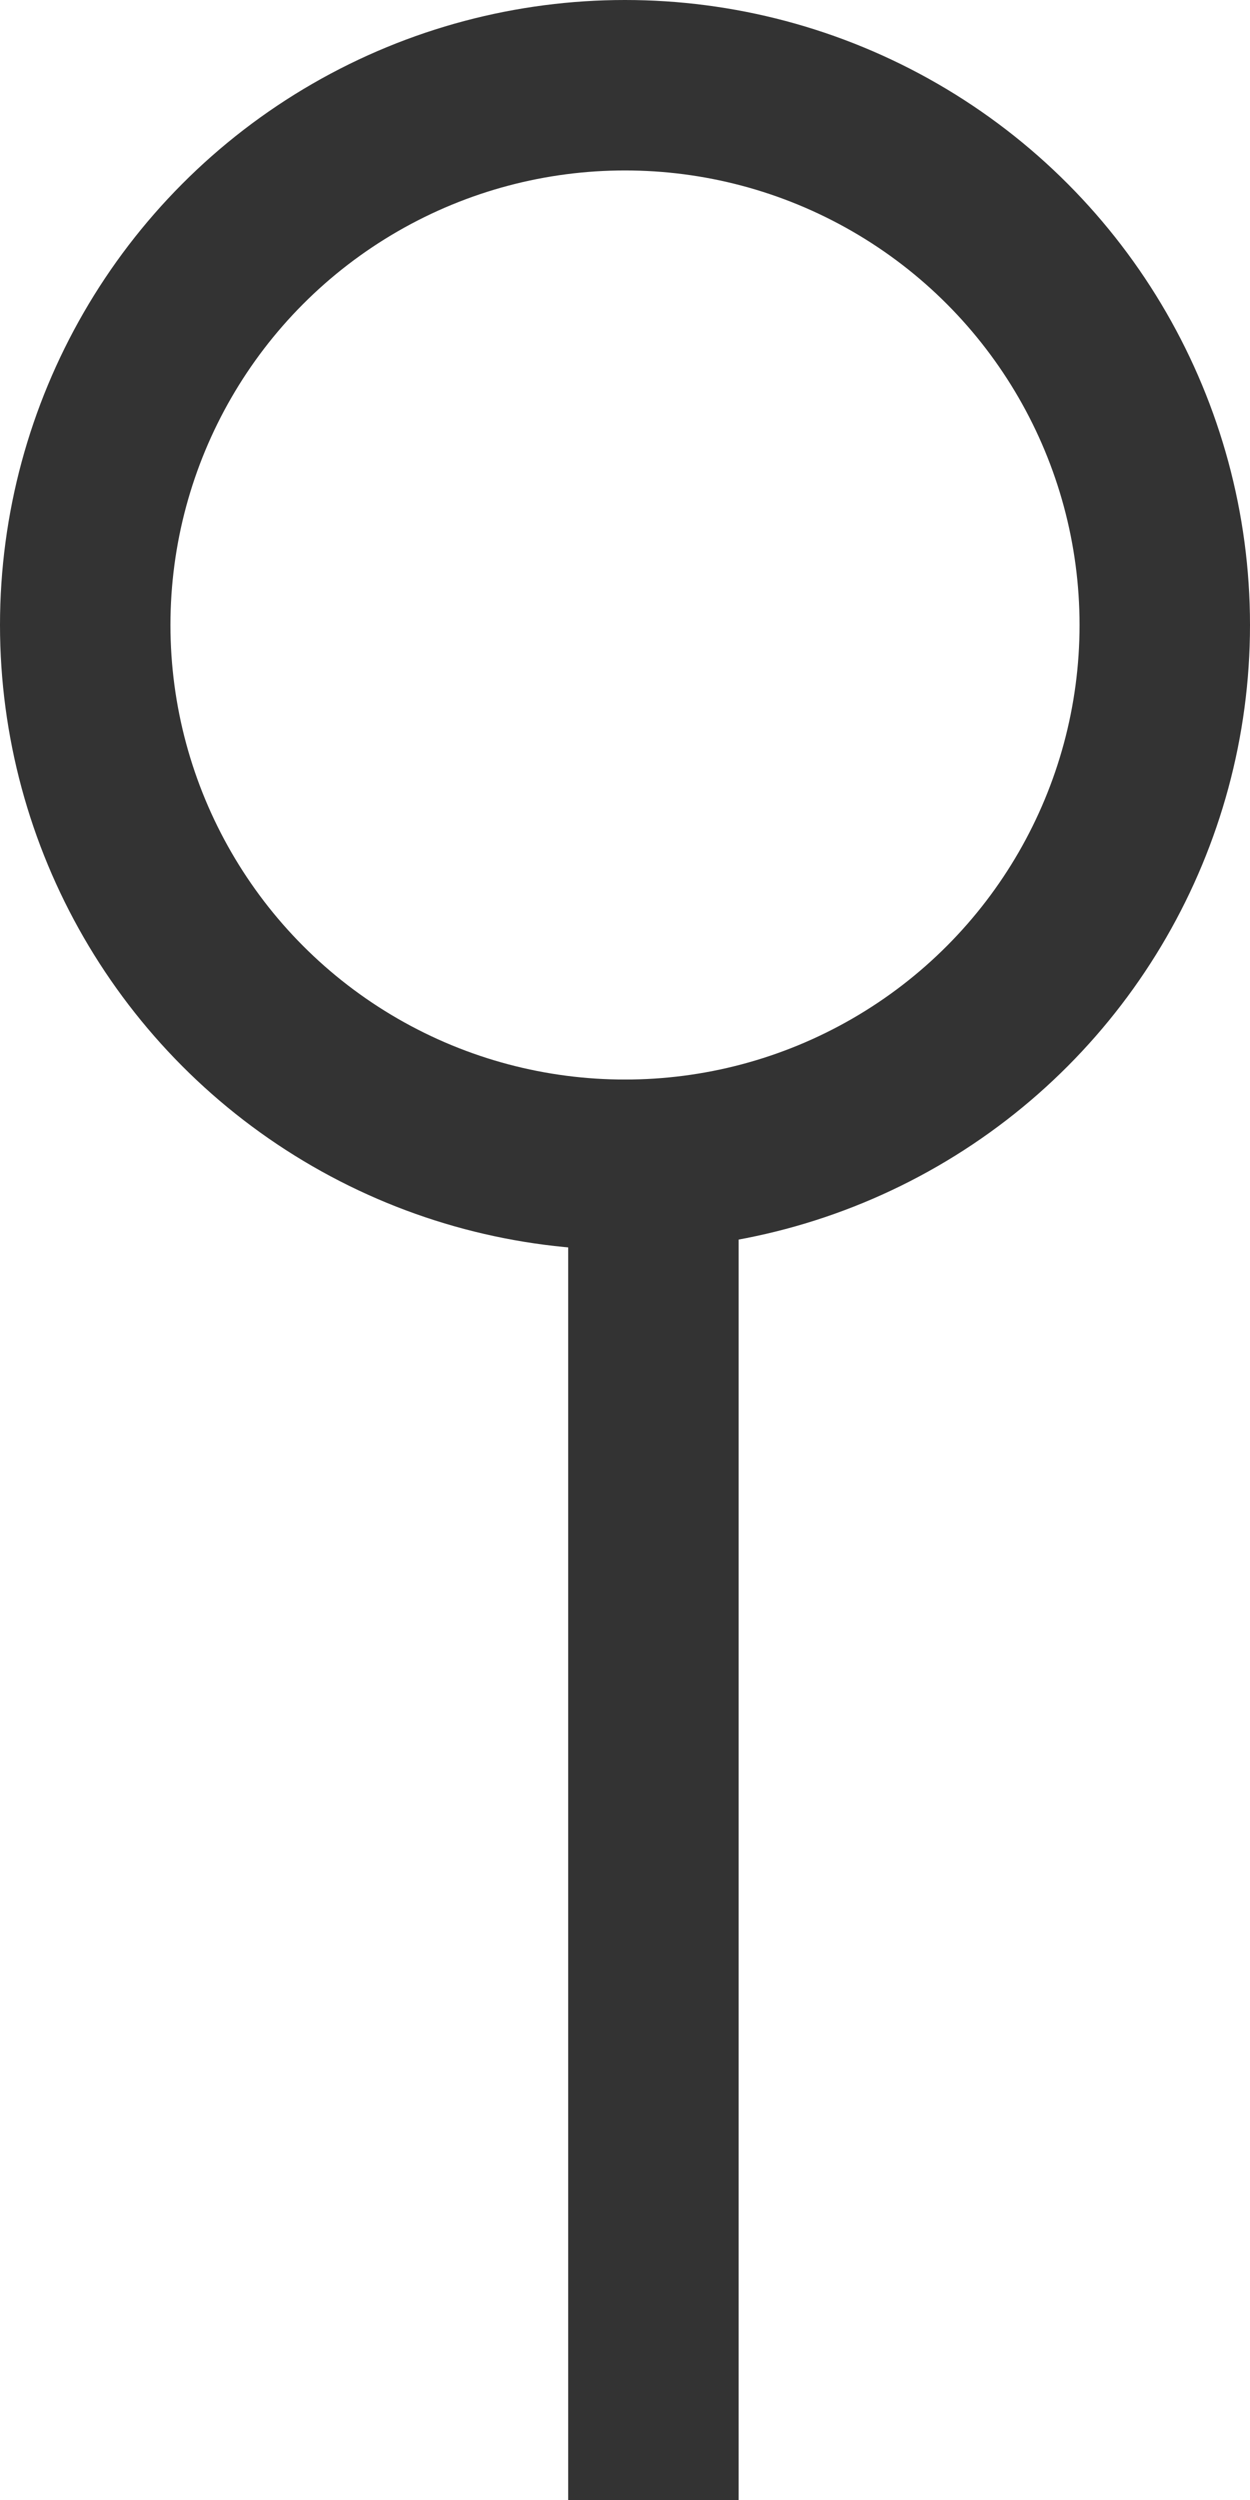 <svg width="22" height="44" viewBox="0 0 22 44" fill="none" xmlns="http://www.w3.org/2000/svg">
<circle cx="11" cy="11" r="9.5" stroke="#333333" stroke-width="3"/>
<rect x="10" y="19" width="3" height="25" fill="#333333"/>
</svg>
